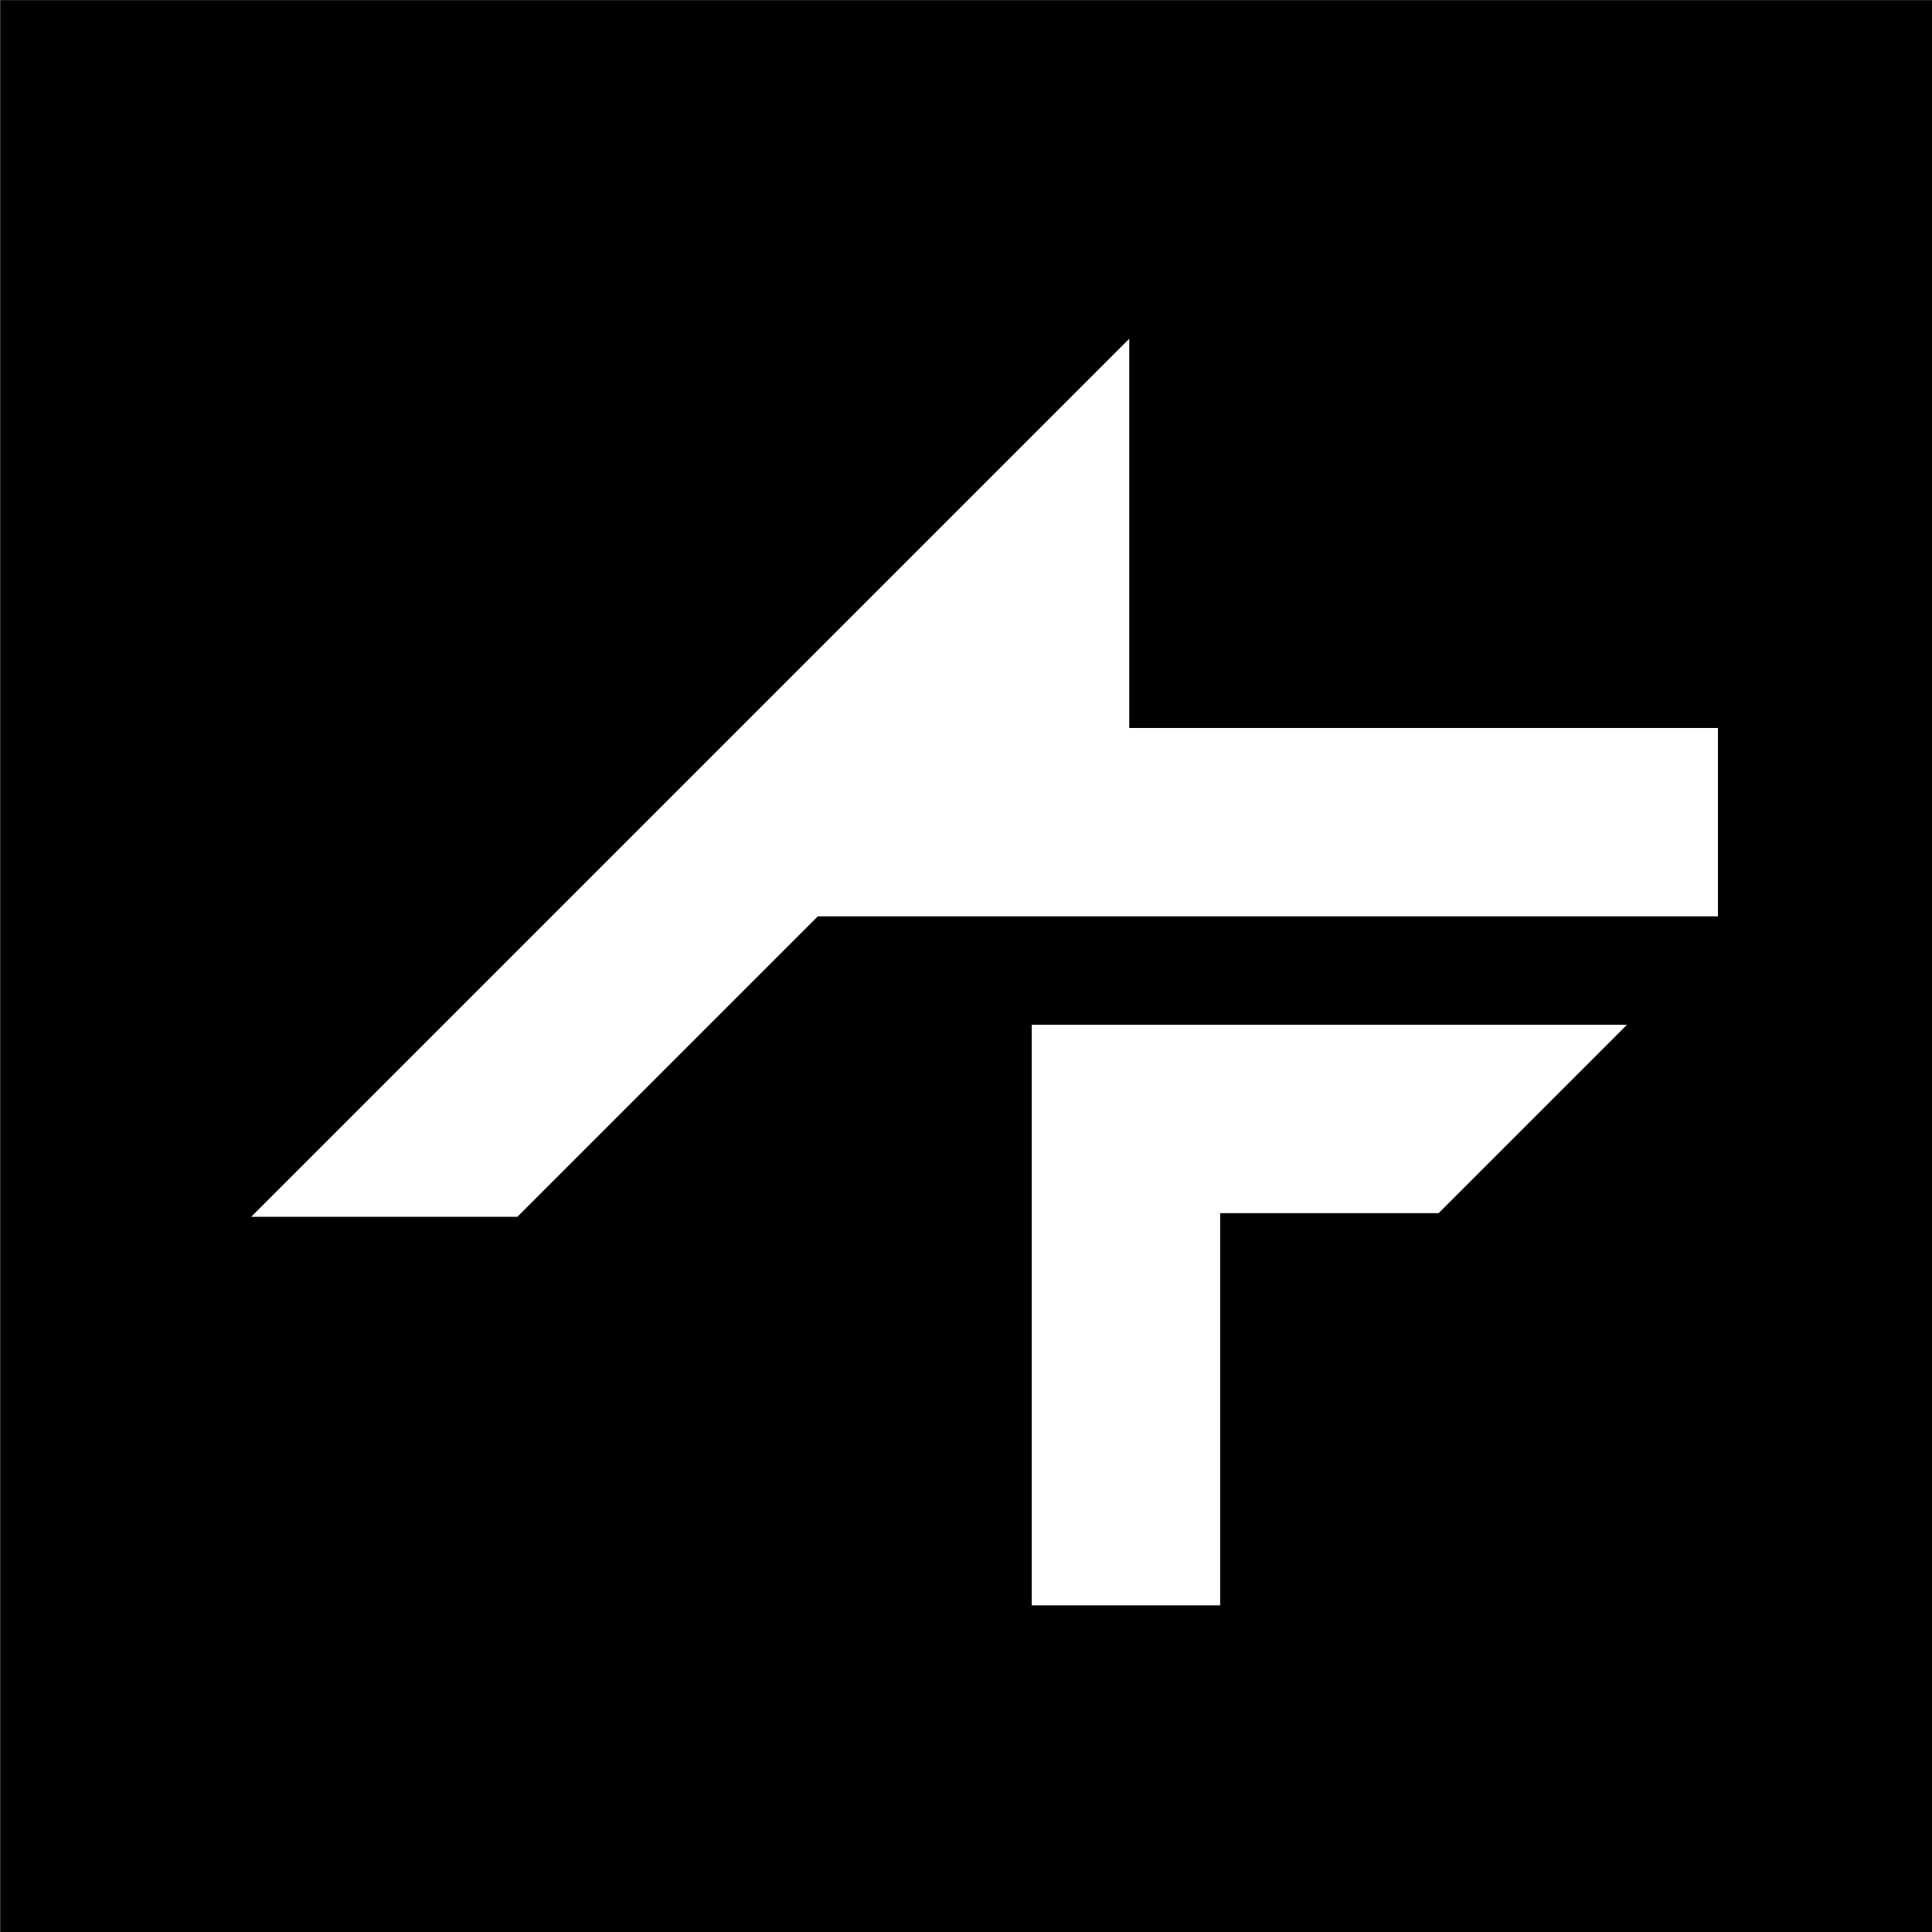 <?xml version="1.0" encoding="UTF-8" standalone="no"?>
<!DOCTYPE svg PUBLIC "-//W3C//DTD SVG 1.1//EN" "http://www.w3.org/Graphics/SVG/1.1/DTD/svg11.dtd">
<svg width="100%" height="100%" viewBox="0 0 200 200" version="1.1" xmlns="http://www.w3.org/2000/svg" xmlns:xlink="http://www.w3.org/1999/xlink" xml:space="preserve" xmlns:serif="http://www.serif.com/" style="fill-rule:evenodd;clip-rule:evenodd;stroke-linejoin:round;stroke-miterlimit:2;">
    <rect x="0" y="0" width="200" height="200" fill="#808080" stroke="none"/>
    <g transform="matrix(0.859,0,0,0.859,-433.502,-233.116)">
        <rect x="504.703" y="271.405" width="232.849" height="232.849"/>
    </g>
    <g transform="matrix(0.859,0,0,0.859,-433.502,-233.116)">
        <path d="M700.729,394.88L629,394.88L629,464.848L651.7,464.848L651.7,417.581L678.029,417.581L700.729,394.88ZM534.931,418.02L567.002,418.02L603.211,381.811L711.693,381.811L711.693,359.11L640.745,359.11L640.745,312.205L534.931,418.02Z" style="fill:white;"/>
    </g>
</svg>
